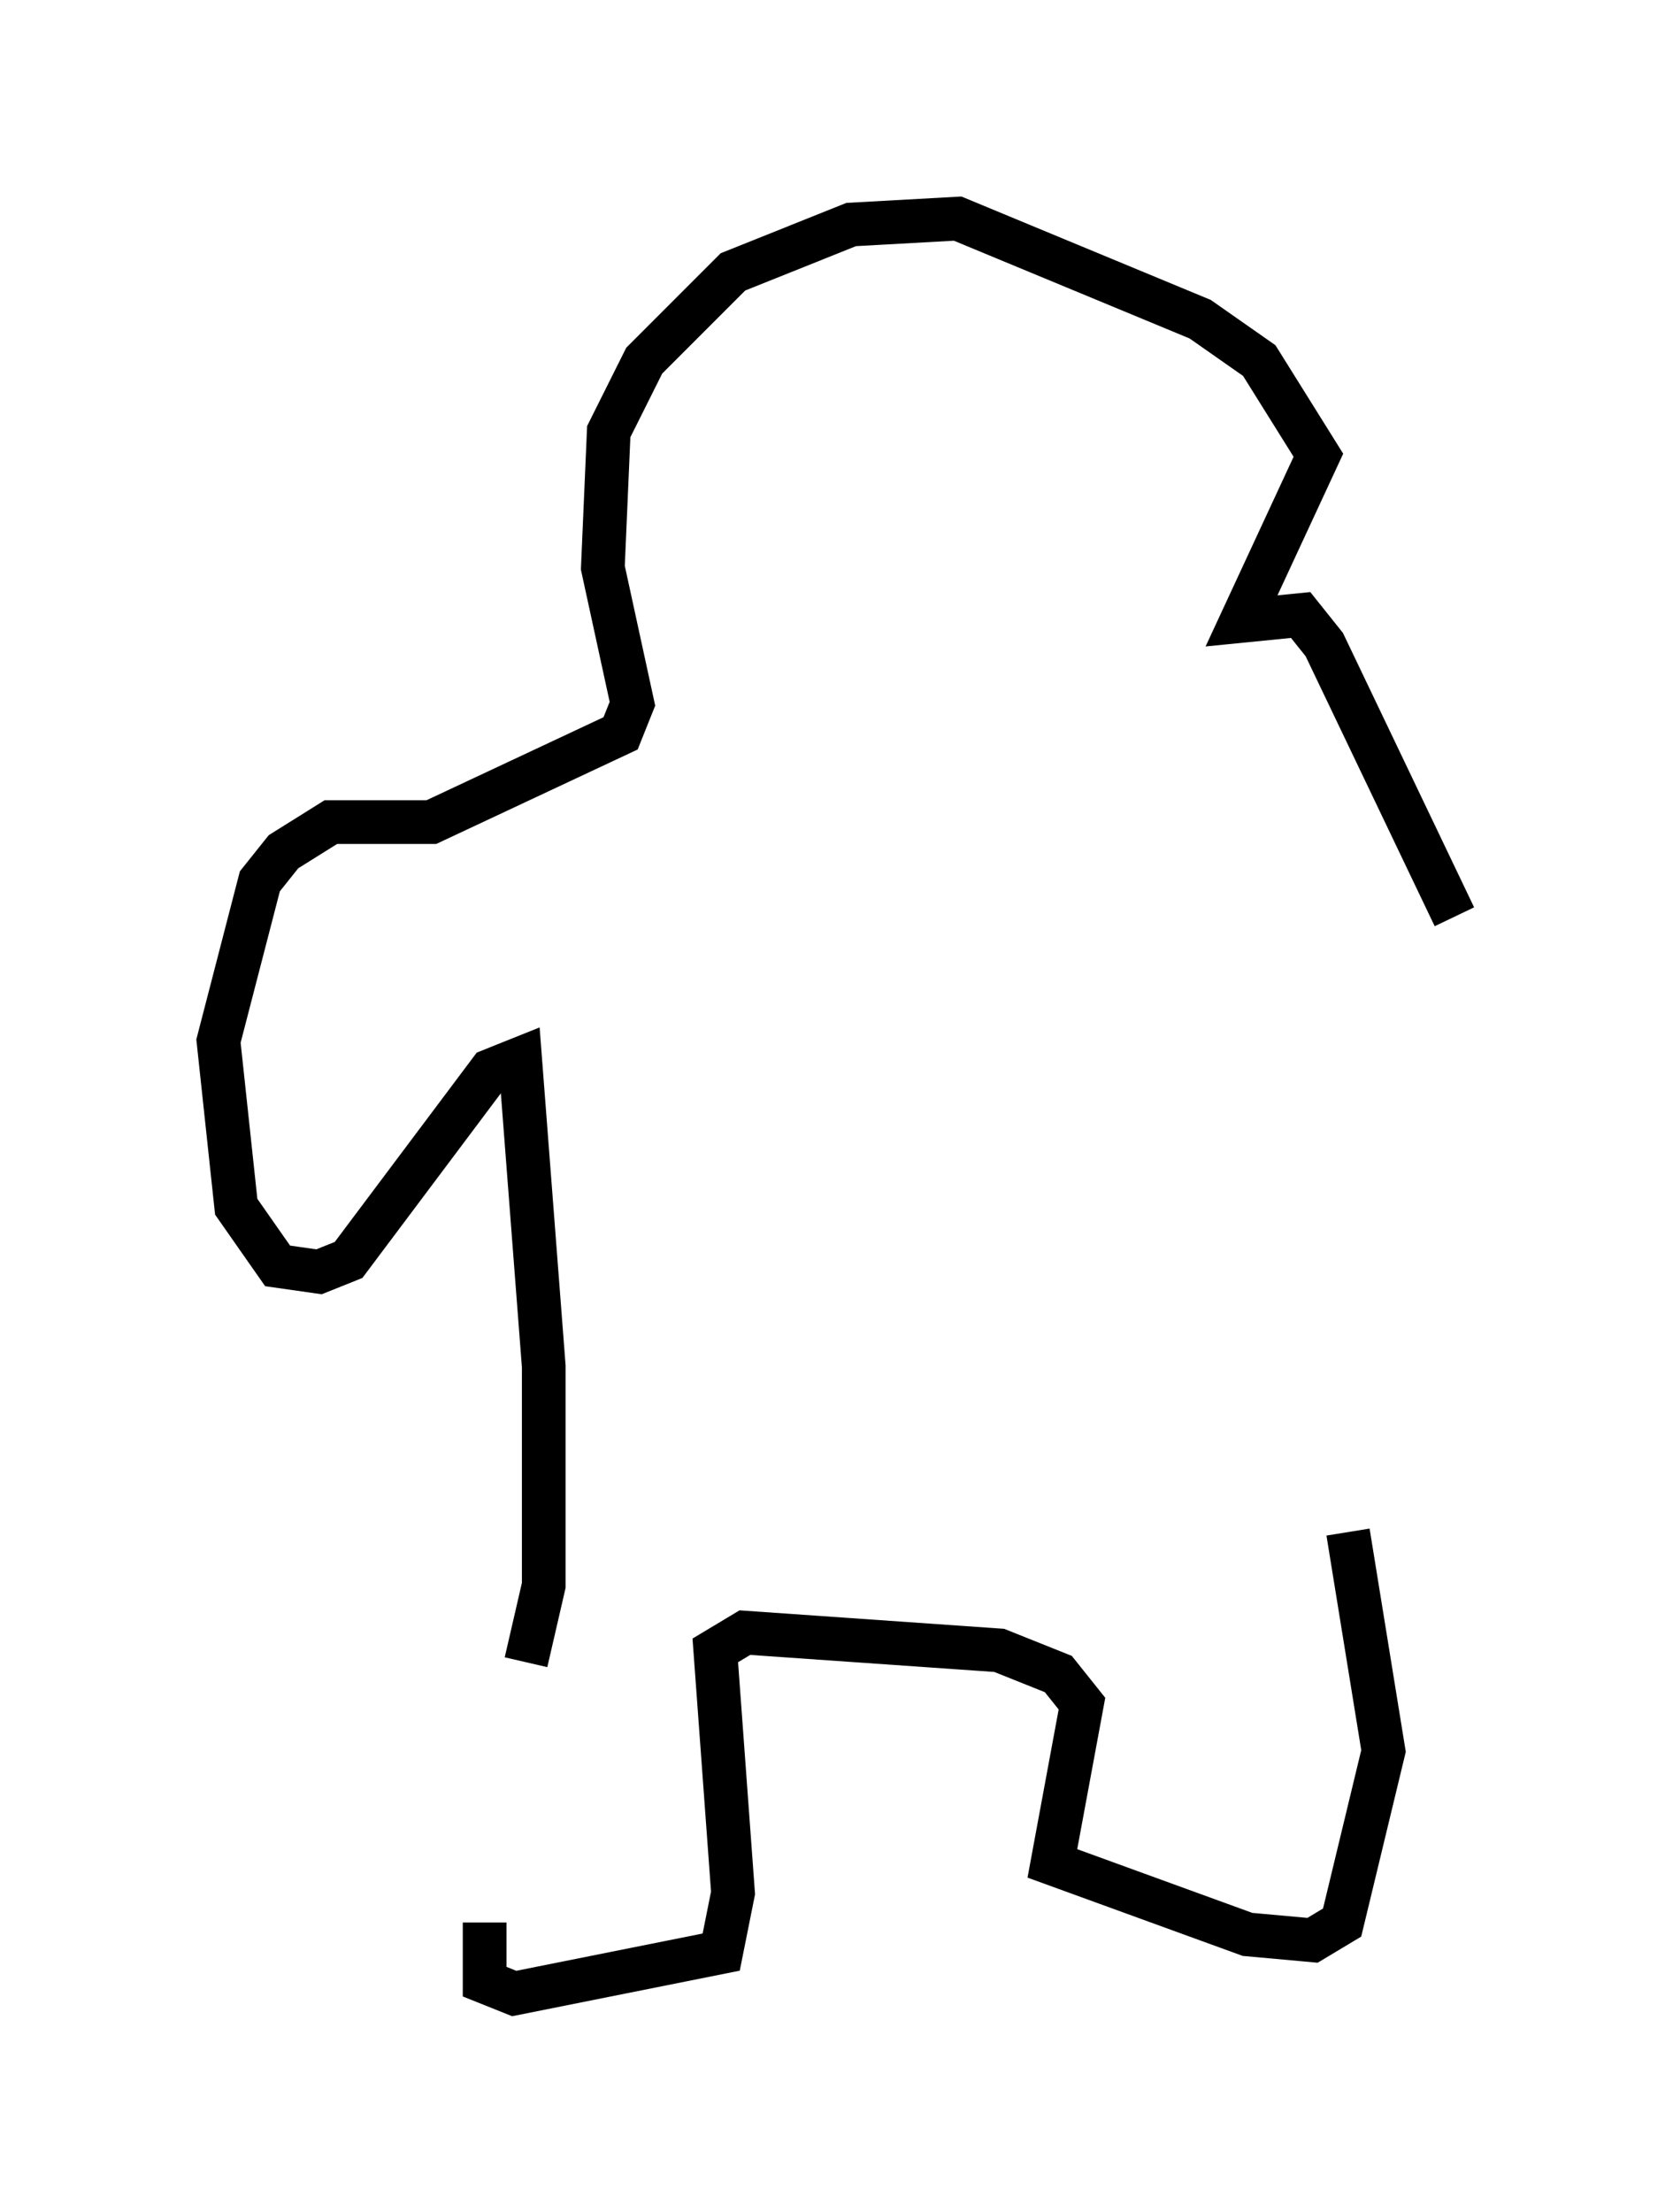 <?xml version="1.0" encoding="utf-8" ?>
<svg baseProfile="full" height="50.595" version="1.1" width="38.281" xmlns="http://www.w3.org/2000/svg" xmlns:ev="http://www.w3.org/2001/xml-events" xmlns:xlink="http://www.w3.org/1999/xlink"><defs /><rect fill="white" height="50.595" width="38.281" x="0" y="0" /><path d="M12.036, 38.829 m-0.947, 5.142 l0.0, 1.353 0.677, 0.271 l4.736, -0.947 0.271, -1.353 l-0.406, -5.548 0.677, -0.406 l5.819, 0.406 1.353, 0.541 l0.541, 0.677 -0.677, 3.654 l4.465, 1.624 1.488, 0.135 l0.677, -0.406 0.947, -3.924 l-0.812, -5.007 m-18.809, 2.977 l0.406, -1.759 0.0, -5.007 l-0.541, -7.036 -0.677, 0.271 l-3.248, 4.33 -0.677, 0.271 l-0.947, -0.135 -0.947, -1.353 l-0.406, -3.789 0.947, -3.654 l0.541, -0.677 1.083, -0.677 l2.3, 0.0 4.33, -2.03 l0.271, -0.677 -0.677, -3.112 l0.135, -3.112 0.812, -1.624 l2.03, -2.03 2.706, -1.083 l2.436, -0.135 5.548, 2.3 l1.353, 0.947 1.353, 2.165 l-1.759, 3.789 1.353, -0.135 l0.541, 0.677 2.977, 6.225 " fill="none" stroke="black" stroke-width="1" /></svg>